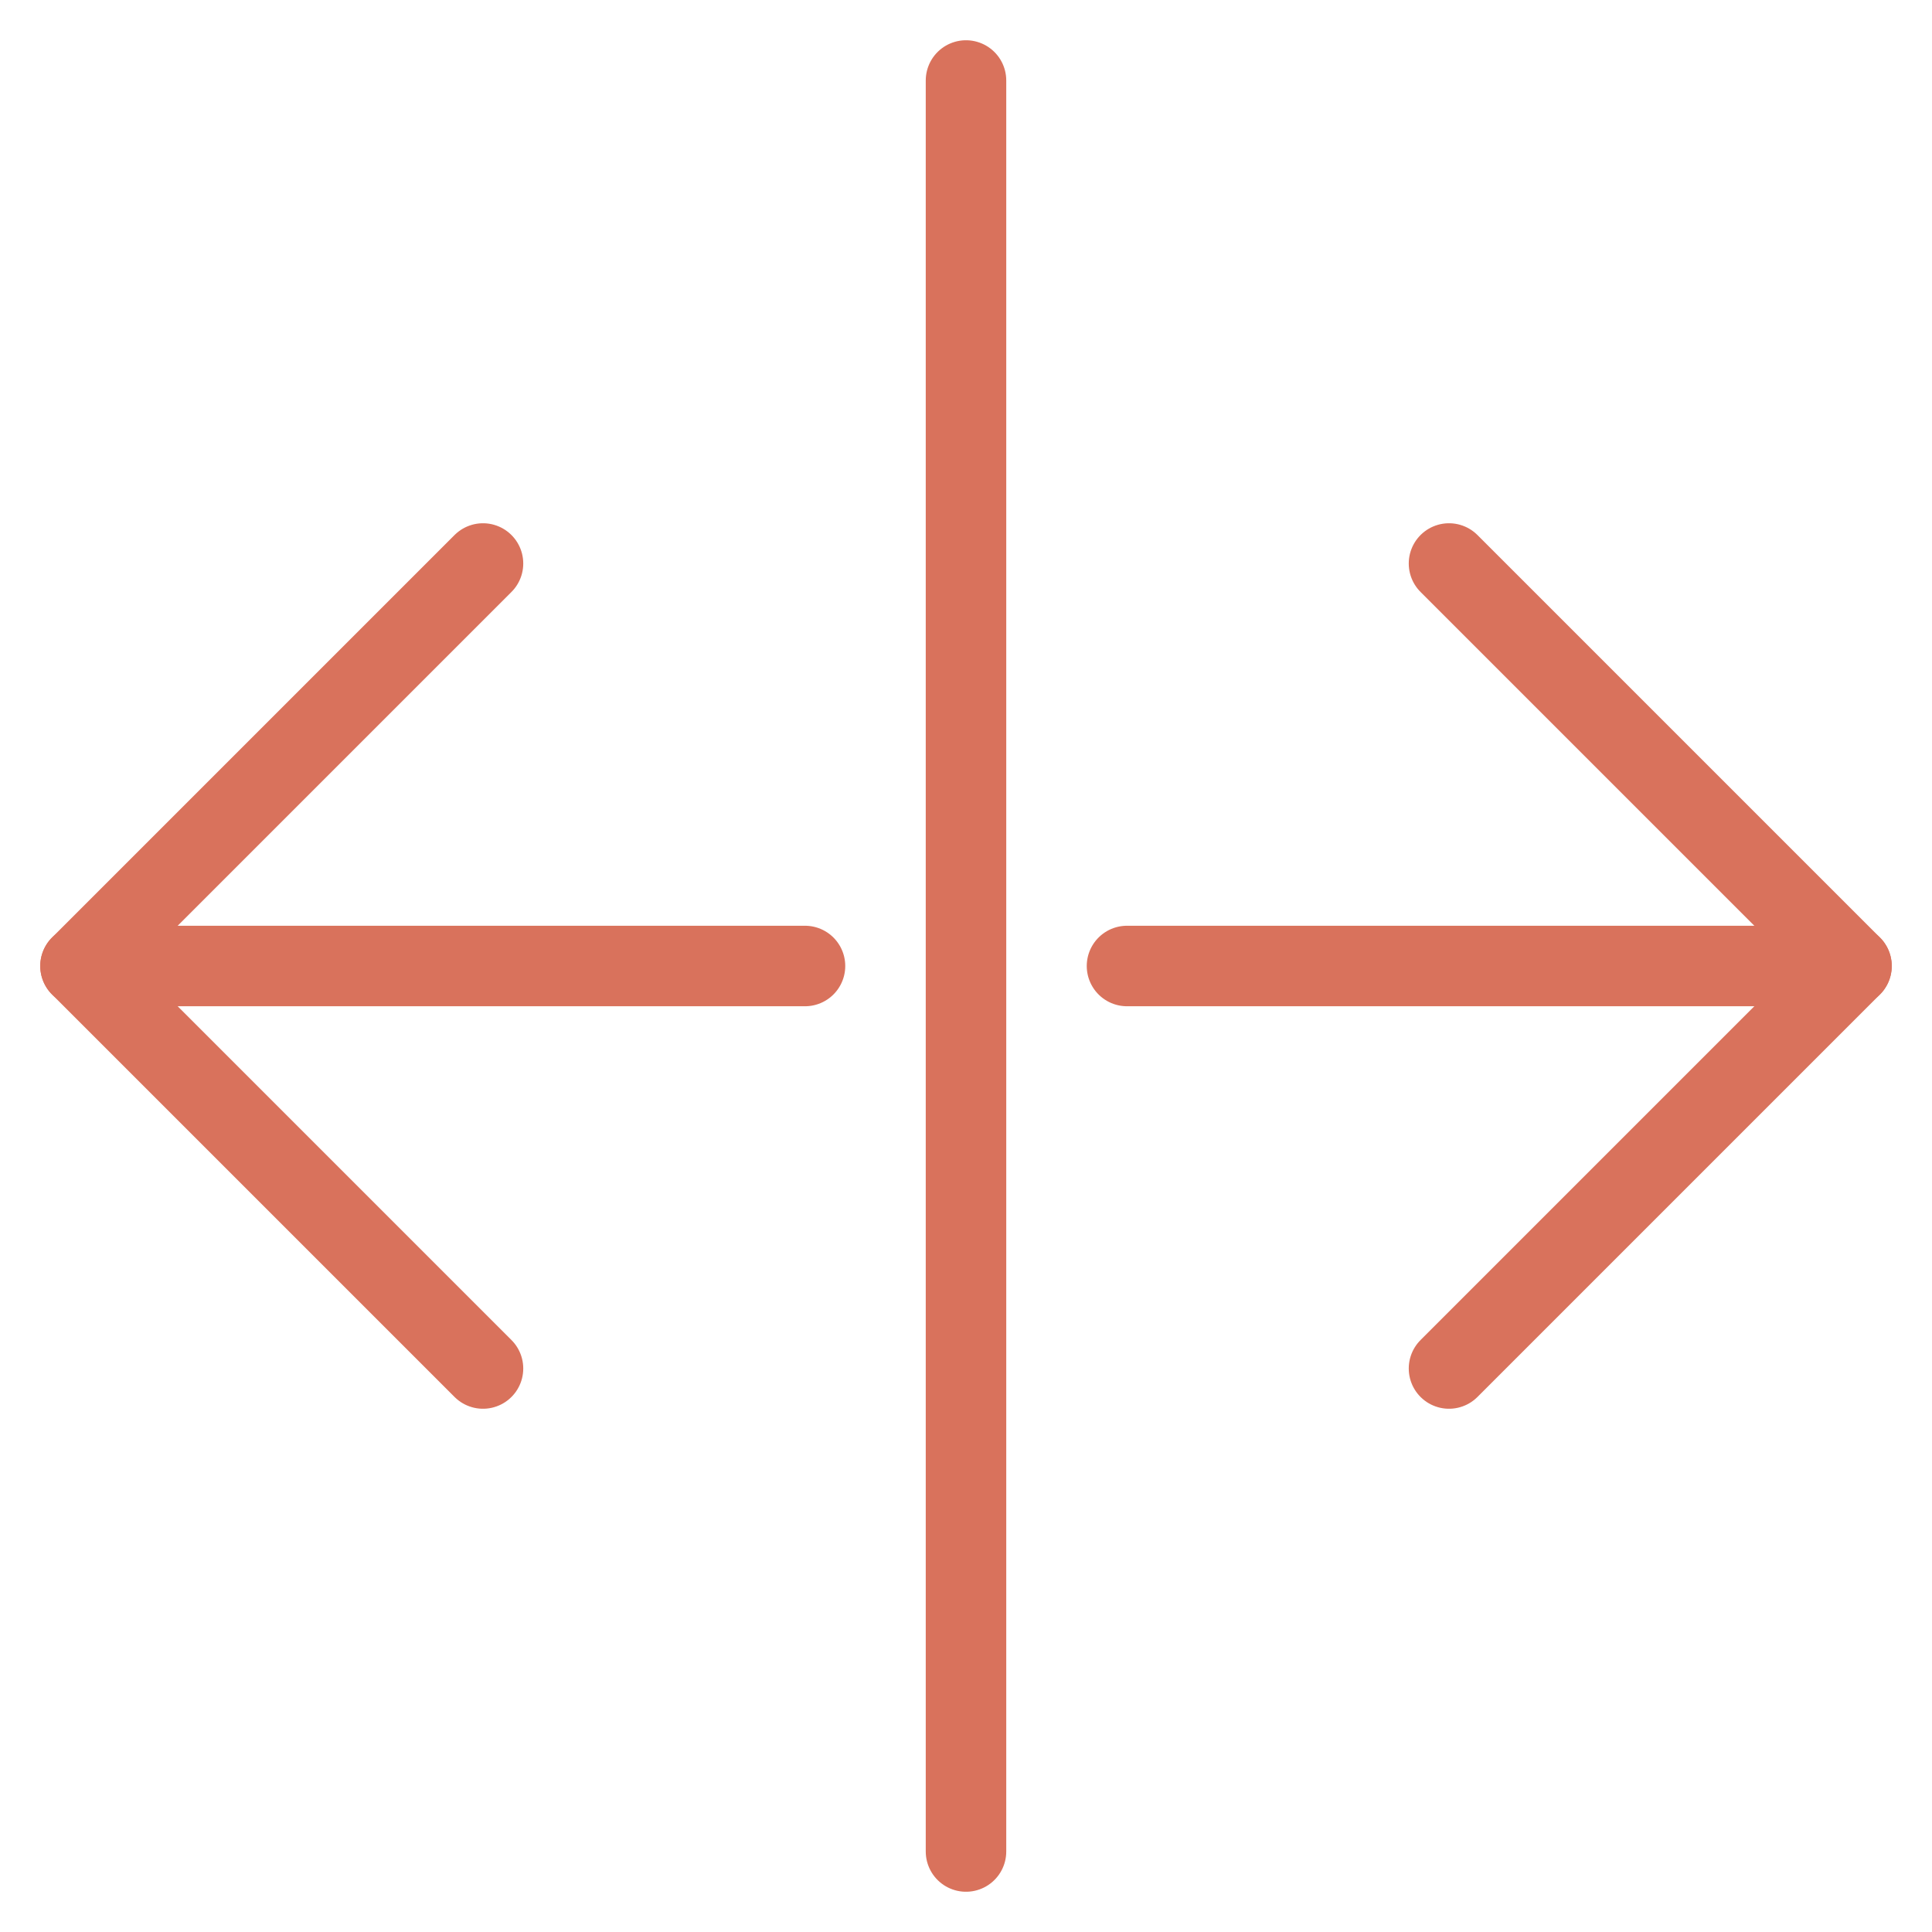 <?xml version="1.0" encoding="utf-8"?>
<!-- Generator: Adobe Illustrator 24.0.1, SVG Export Plug-In . SVG Version: 6.00 Build 0)  -->
<svg version="1.1" id="Layer_1" xmlns="http://www.w3.org/2000/svg" xmlns:xlink="http://www.w3.org/1999/xlink" x="0px" y="0px"
	 width="48px" height="48px" viewBox="0 0 48 48" style="enable-background:new 0 0 48 48;" xml:space="preserve">
<style type="text/css">
	.st0{fill:none;stroke:#D9725C;stroke-width:2;stroke-linecap:round;stroke-linejoin:round;stroke-miterlimit:10;}
	.st1{fill:none;stroke:#D9725C;stroke-width:2;stroke-miterlimit:10;}
	.st2{fill:none;stroke:#D9725C;stroke-width:2;stroke-linecap:round;stroke-miterlimit:10;}
	.st3{fill:#D9725C;}
	.st4{fill:none;stroke:#D9725C;stroke-width:2;stroke-linecap:round;stroke-linejoin:round;}
</style>
<g>
	<line class="st0" x1="24" y1="2" x2="24" y2="46"/>
	<polyline class="st0" points="36,14 46,24 36,34 	"/>
	<polyline class="st0" points="12,14 2,24 12,34 	"/>
	<line class="st0" x1="2" y1="24" x2="20" y2="24"/>
	<line class="st0" x1="28" y1="24" x2="46" y2="24"/>
</g>
</svg>
